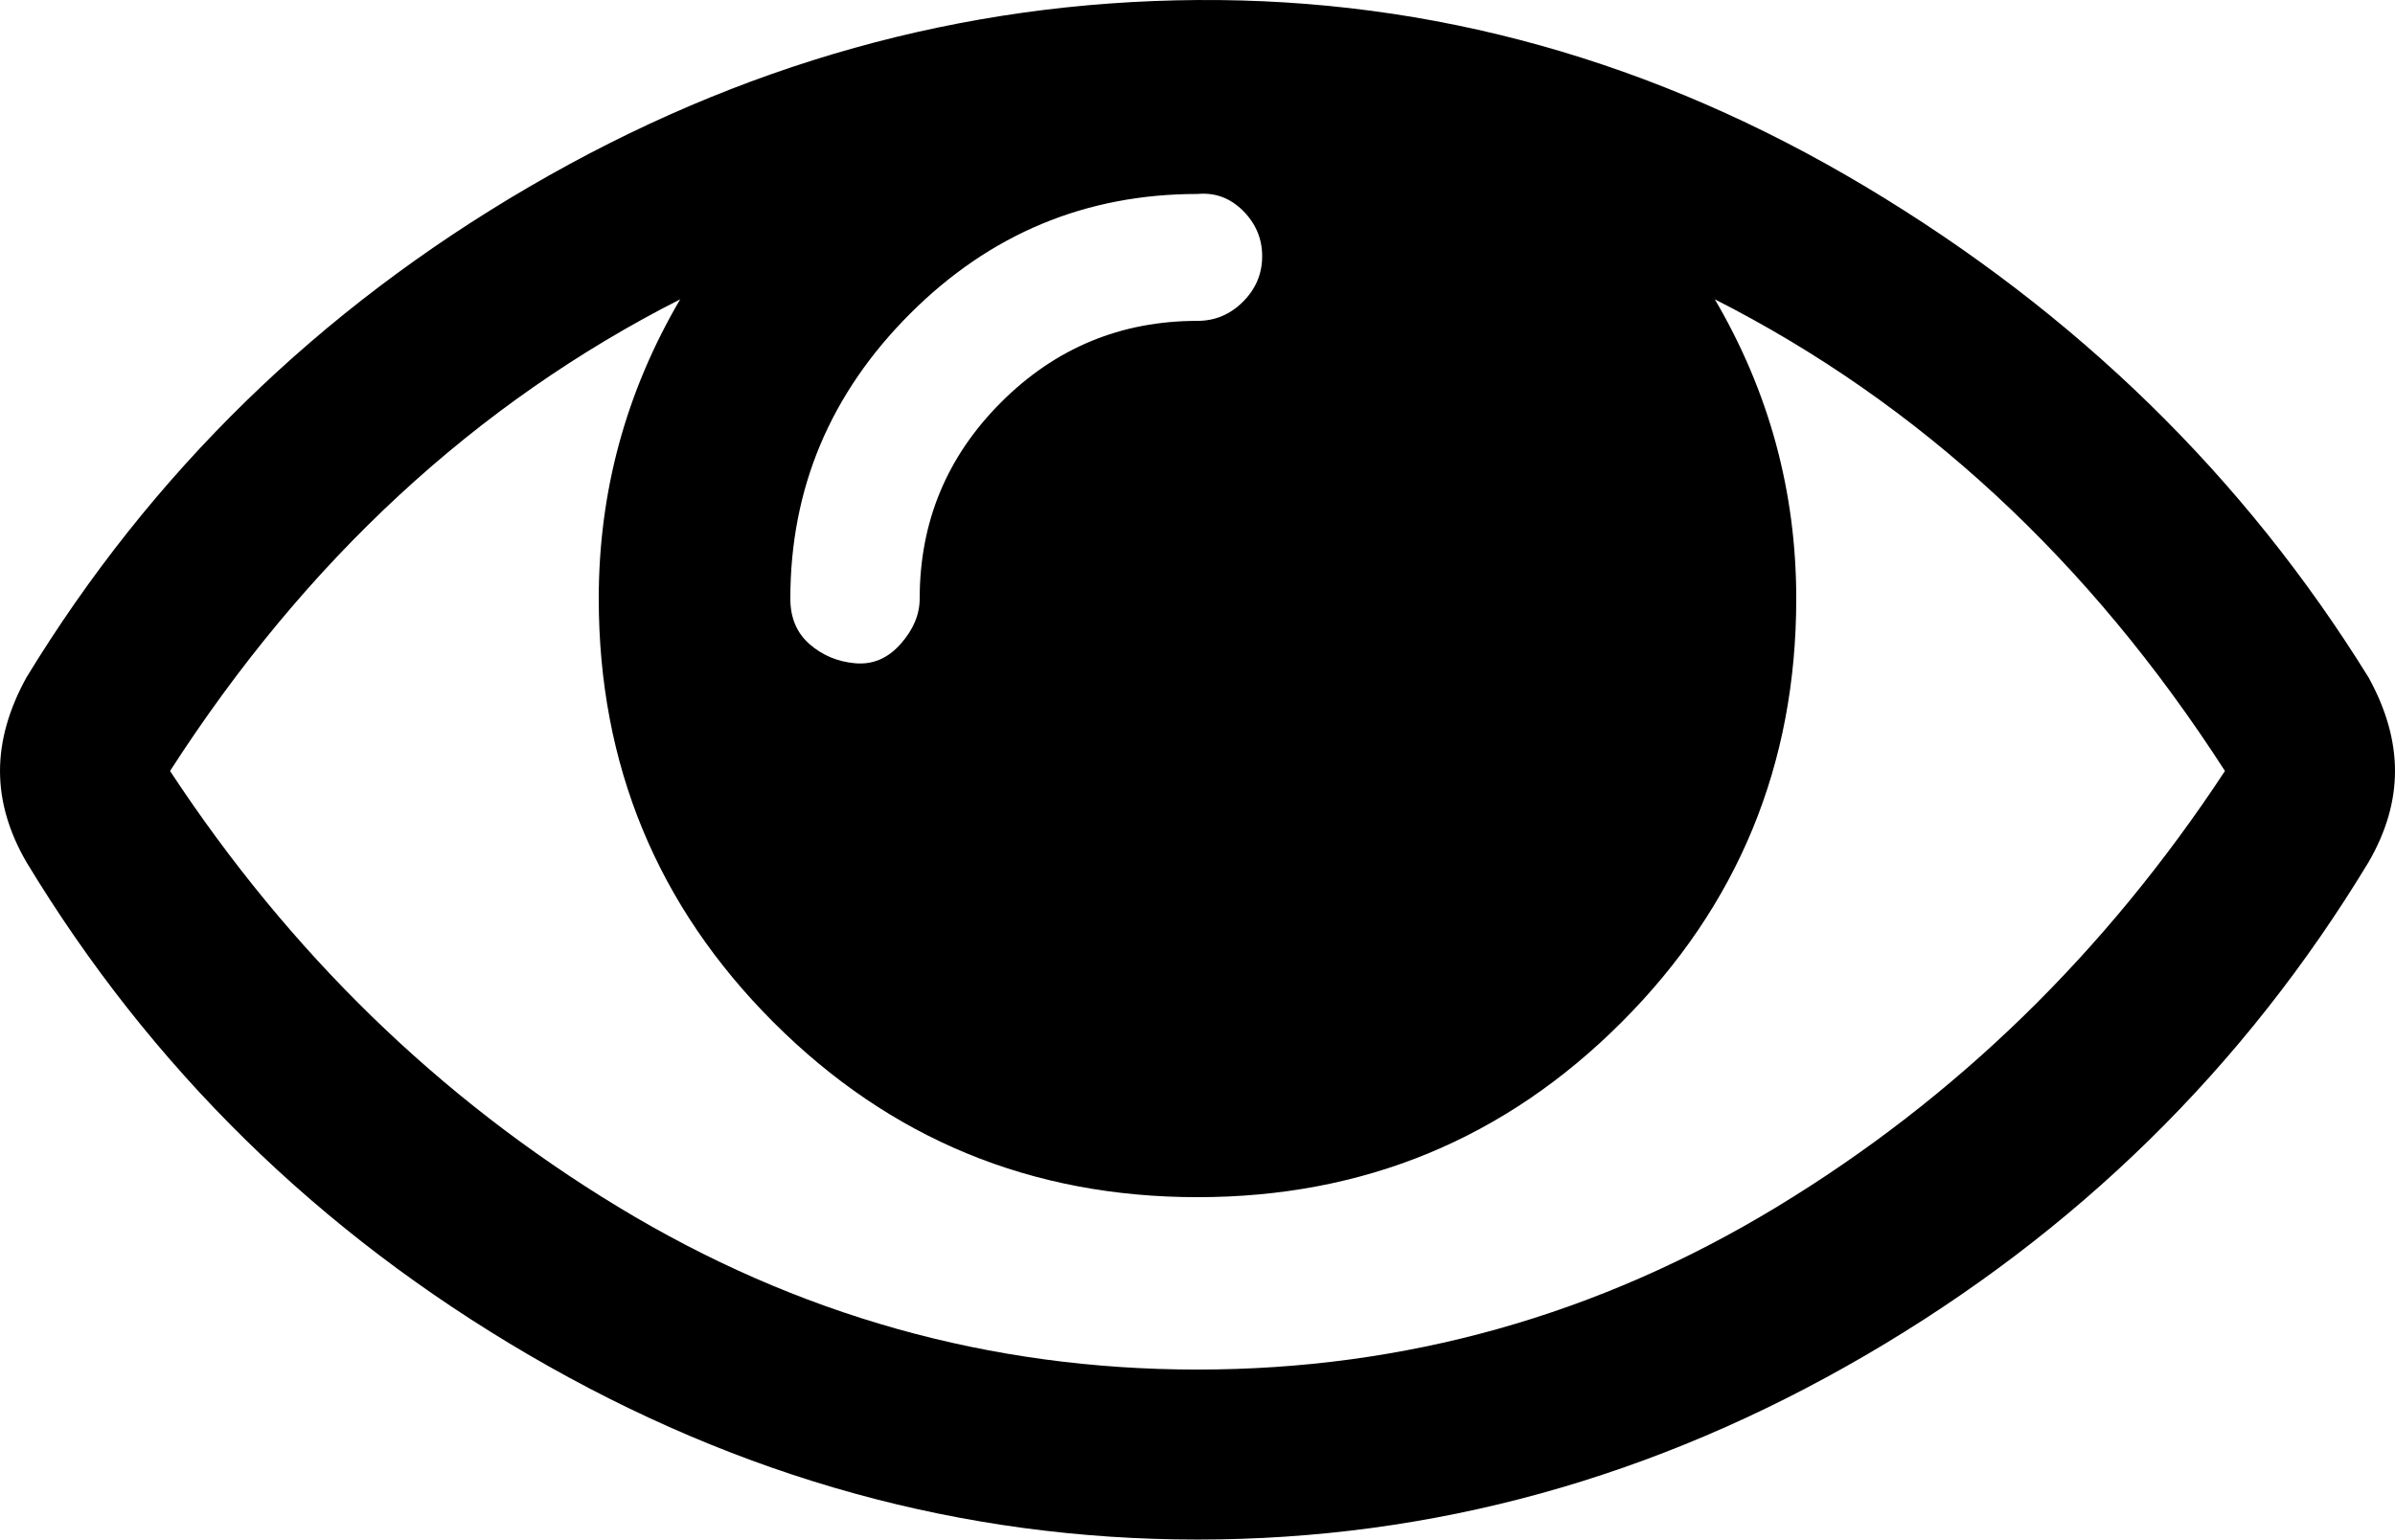 <?xml version="1.0" encoding="UTF-8" standalone="no"?>
<!-- Created with Inkscape (http://www.inkscape.org/) -->

<svg
   width="1000"
   height="643.012"
   viewBox="0 0 264.583 170.13"
   version="1.1"
   id="svg1"
   inkscape:version="1.4 (e7c3feb100, 2024-10-09)"
   sodipodi:docname="eye-open.svg"
   xmlns:inkscape="http://www.inkscape.org/namespaces/inkscape"
   xmlns:sodipodi="http://sodipodi.sourceforge.net/DTD/sodipodi-0.dtd"
   xmlns="http://www.w3.org/2000/svg"
   xmlns:svg="http://www.w3.org/2000/svg">
  <sodipodi:namedview
     id="namedview1"
     pagecolor="#4f4f4f"
     bordercolor="#ffffff"
     borderopacity="1"
     inkscape:showpageshadow="0"
     inkscape:pageopacity="0"
     inkscape:pagecheckerboard="1"
     inkscape:deskcolor="#4f4f4f"
     inkscape:document-units="px"
     inkscape:zoom="0.49562948"
     inkscape:cx="714.24324"
     inkscape:cy="255.23099"
     inkscape:window-width="1920"
     inkscape:window-height="1052"
     inkscape:window-x="0"
     inkscape:window-y="0"
     inkscape:window-maximized="1"
     inkscape:current-layer="layer1" />
  <defs
     id="defs1" />
  <g
     inkscape:label="Layer 1"
     inkscape:groupmode="layer"
     id="layer1"
     transform="translate(-74.348,-148.431)">
    <path
       d="m 320.146,233.63 q -22.49,-34.925 -56.356,-52.123 8.996,15.346 8.996,33.073 0,27.517 -19.315,46.831 -19.315,19.315 -46.831,19.315 -27.517,0 -46.831,-19.315 -19.315,-19.315 -19.315,-46.831 0,-17.727 8.996,-33.073 -33.867,17.198 -56.356,52.123 19.844,30.163 49.477,48.154 29.633,17.992 64.029,17.992 34.396,0 64.029,-17.992 29.633,-17.992 49.477,-48.154 z M 213.783,176.745 q 0,-2.91 -2.117,-5.027 -2.117,-2.117 -5.027,-1.852 -18.521,0 -31.75,13.229 -13.229,13.229 -13.229,31.485 0,3.175 2.117,5.027 2.117,1.852 5.027,2.117 2.91,0.265 5.027,-2.117 2.117,-2.381 2.117,-5.027 0,-12.7 8.996,-21.696 8.996,-8.996 21.696,-8.996 2.91,0 5.027,-2.117 2.117,-2.117 2.117,-5.027 z m 125.148,56.885 q 0,5.027 -2.91,10.054 -20.637,34.131 -55.562,54.504 -34.925,20.373 -73.819,20.373 -38.894,0 -73.819,-20.373 -34.925,-20.373 -55.562,-54.504 -2.91,-5.027 -2.91,-10.054 0,-5.027 2.91,-10.319 20.637,-33.867 55.562,-54.24 34.925,-20.373 73.819,-20.637 38.894,-0.265 73.819,20.637 34.925,20.902 55.562,54.24 2.91,5.292 2.91,10.319 z"
       id="path50"
       style="stroke-width:0.265" />
  </g>
</svg>
